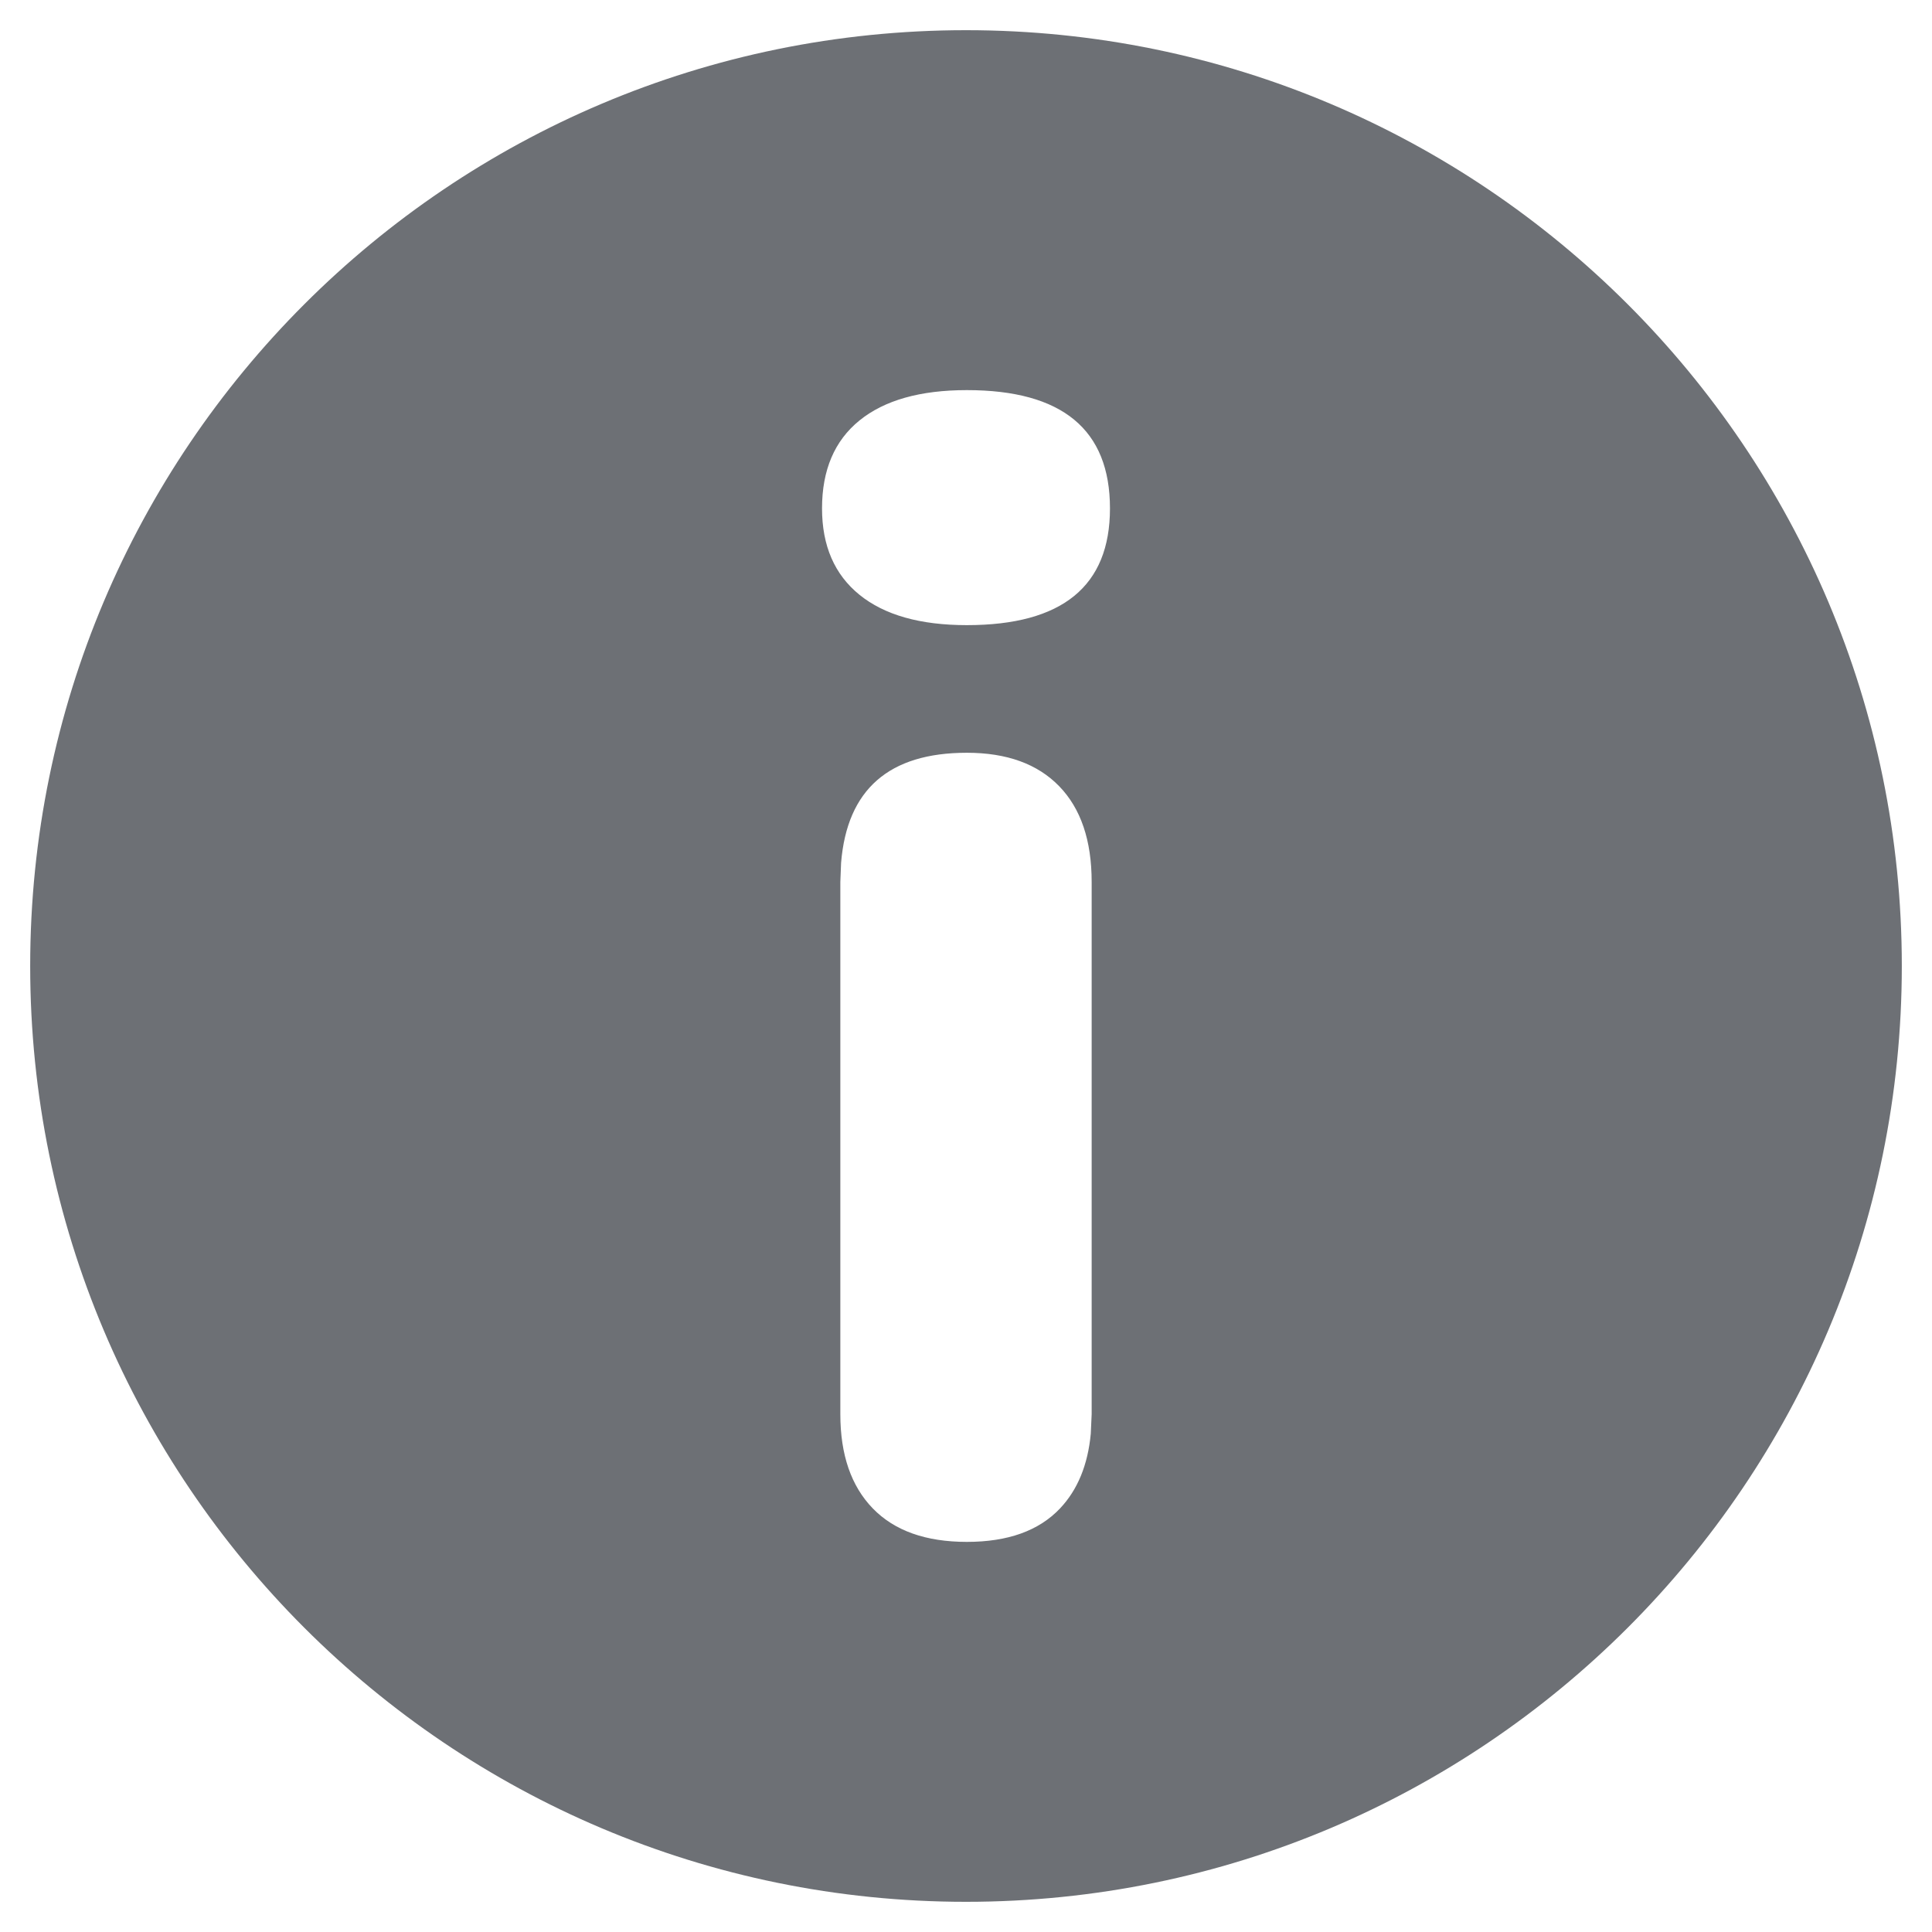 <!-- Generated by IcoMoon.io -->
<svg version="1.1" xmlns="http://www.w3.org/2000/svg" width="15" height="15" viewBox="0 0 1024 1024">
<g id="icomoon-ignore">
</g>
<path fill="#6D7075" d="M512 16c273.934 0 496 222.066 496 496s-222.066 496-496 496c-273.934 0-496-222.066-496-496s222.066-496 496-496zM512.441 398.982c-41.259 0-63.474 19.447-66.648 58.342l-0.398 10.13v282.131c0 21.449 5.735 38.086 17.203 49.909s28.082 17.737 49.842 17.737c21.76 0 38.227-5.913 49.401-17.737 9.312-9.853 14.743-23.048 16.295-39.587l0.465-10.323v-282.131c0-21.998-5.735-38.909-17.203-50.735s-27.789-17.737-48.96-17.737zM512.441 206.769c-24.702 0-43.668 5.363-56.899 16.087s-19.849 26.26-19.849 46.609c0 19.799 6.616 35.061 19.849 45.786s32.2 16.087 56.899 16.087c50.577 0 75.866-20.623 75.866-61.871 0-41.798-25.289-62.697-75.866-62.697z"></path>
</svg>
